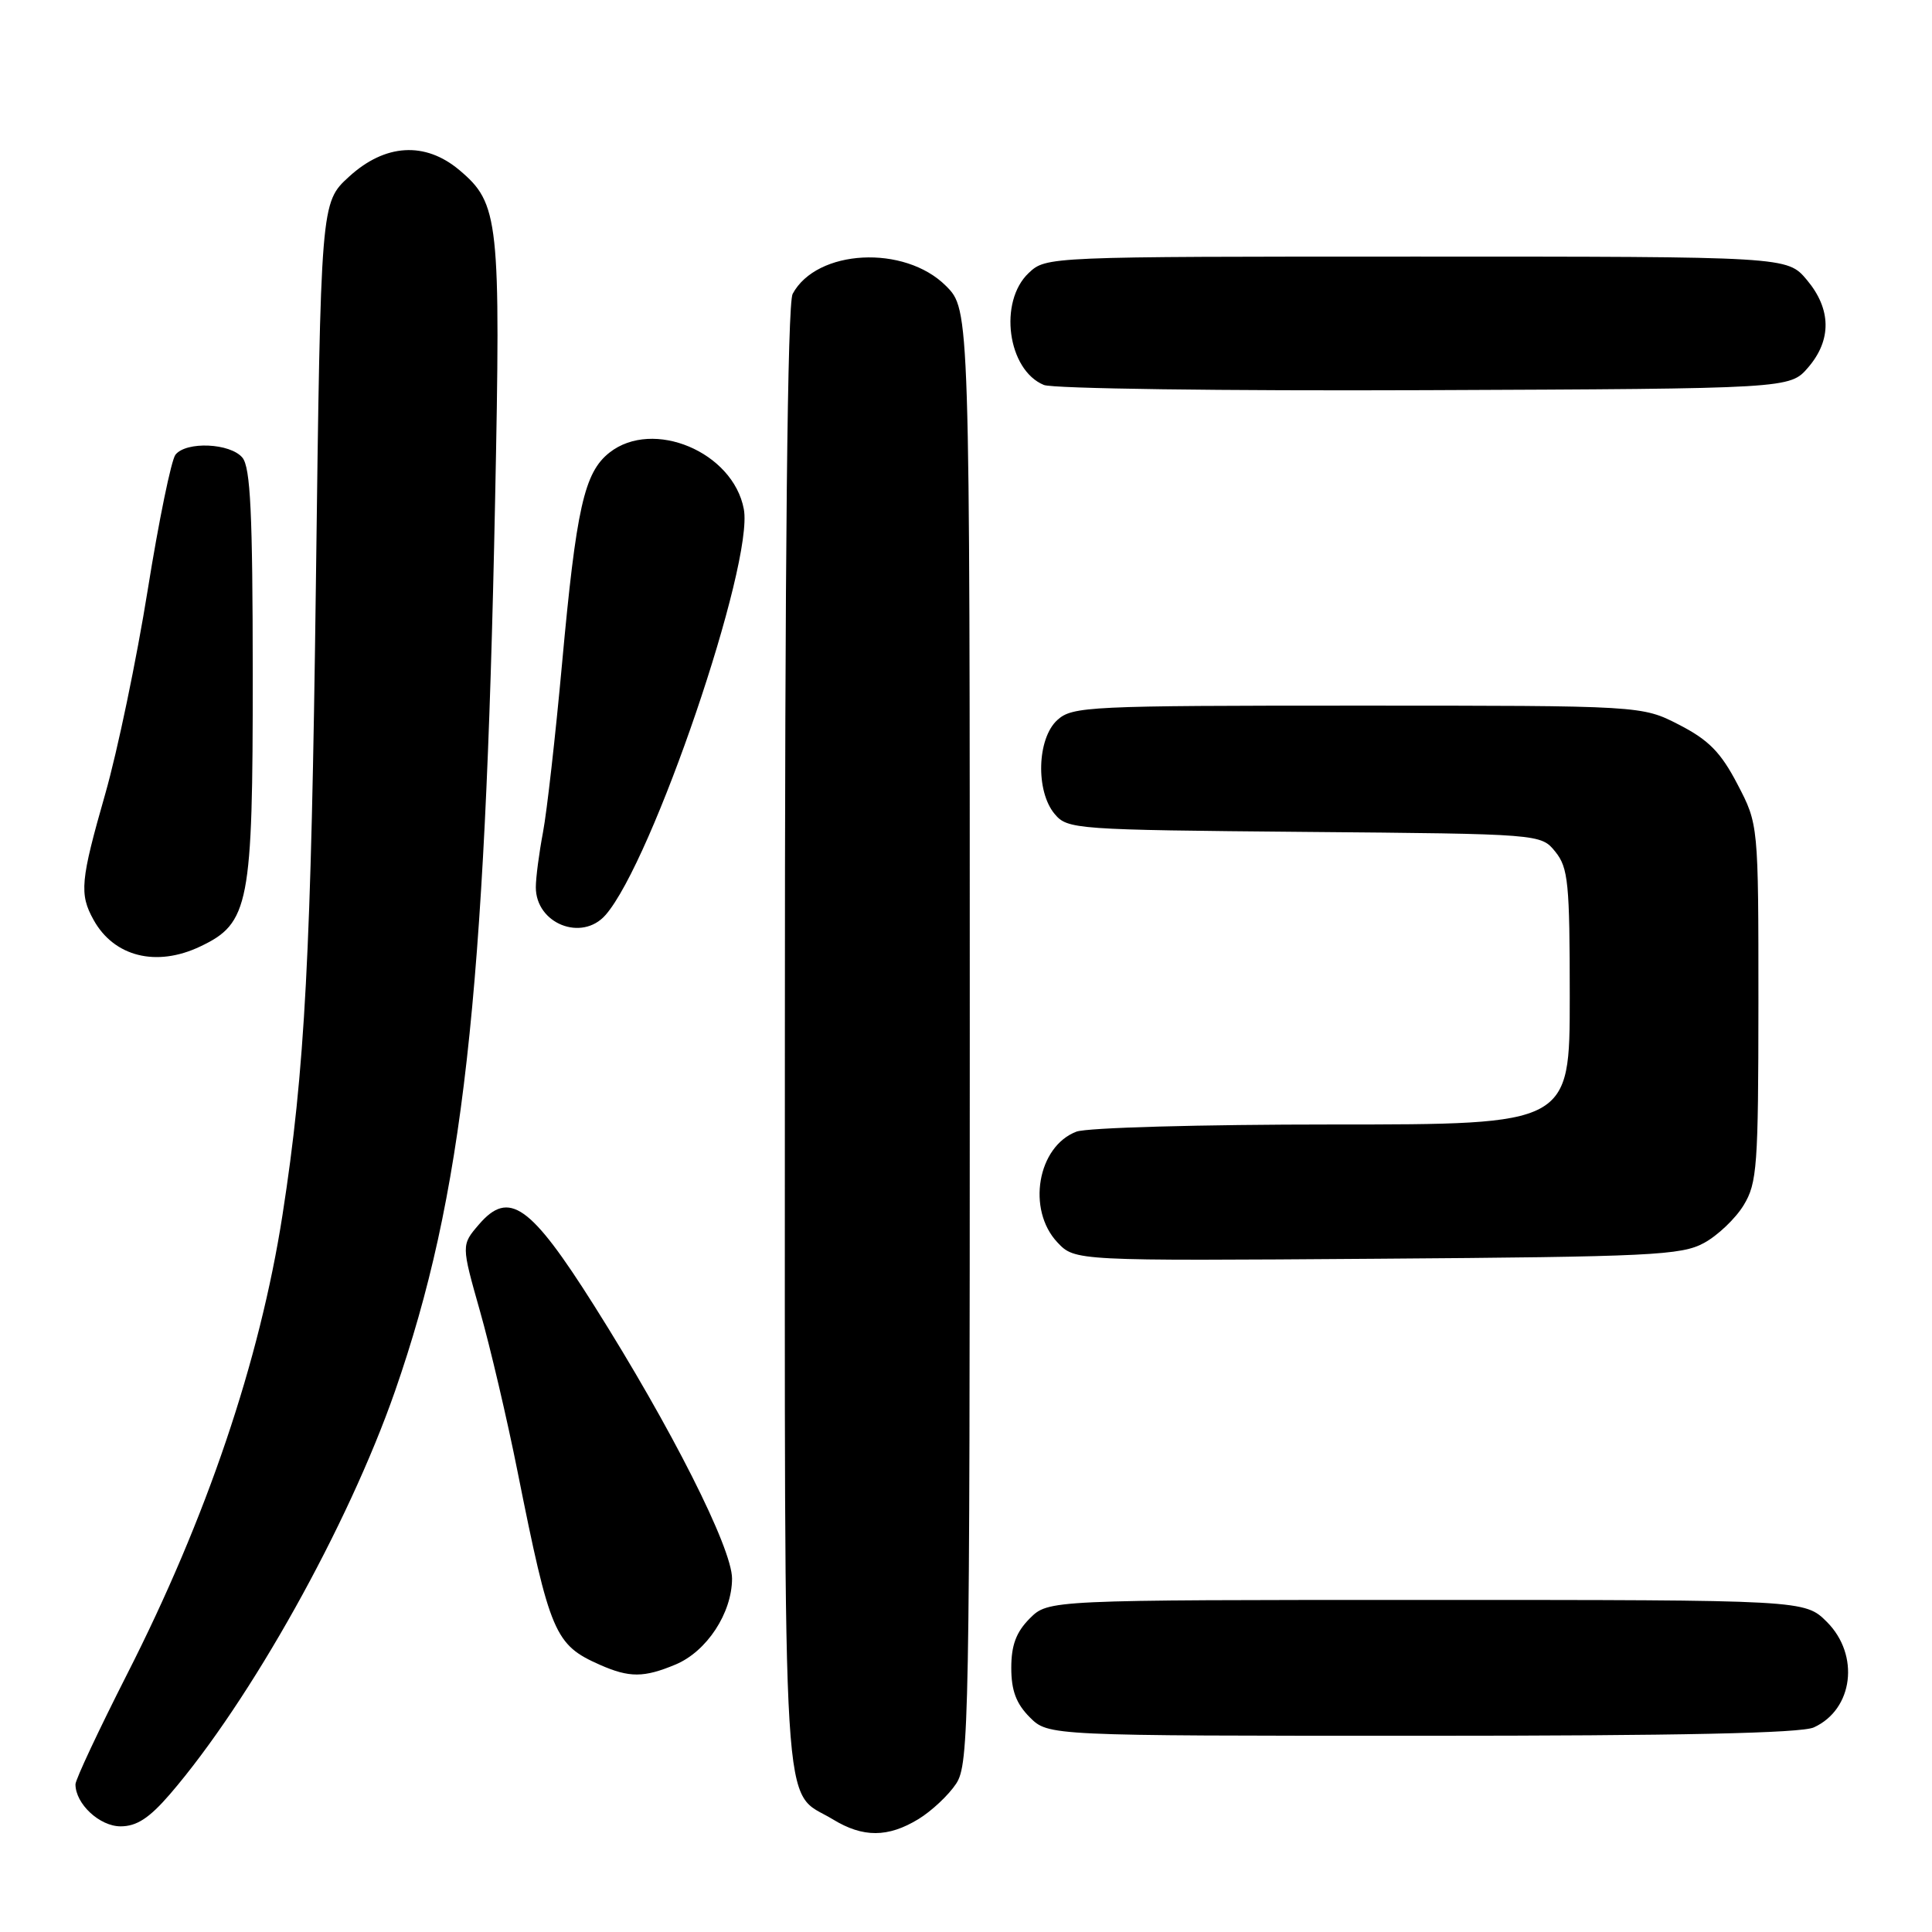 <?xml version="1.0" encoding="UTF-8" standalone="no"?>
<!DOCTYPE svg PUBLIC "-//W3C//DTD SVG 1.1//EN" "http://www.w3.org/Graphics/SVG/1.1/DTD/svg11.dtd" >
<svg xmlns="http://www.w3.org/2000/svg" xmlns:xlink="http://www.w3.org/1999/xlink" version="1.1" viewBox="0 0 256 256">
 <g >
 <path fill="currentColor"
d=" M 121.70 241.04 C 123.45 239.97 125.70 237.86 126.70 236.34 C 128.40 233.74 128.50 228.42 128.50 137.31 C 128.50 41.04 128.50 41.04 125.34 37.88 C 119.86 32.40 108.21 33.01 105.03 38.94 C 104.34 40.23 104.00 73.20 104.00 137.71 C 104.00 244.80 103.51 236.90 110.37 241.08 C 114.35 243.51 117.66 243.50 121.70 241.04 Z  M 22.51 237.75 C 33.18 225.35 46.12 202.18 52.35 184.31 C 61.34 158.45 64.28 132.38 65.60 66.45 C 66.36 29.06 66.13 26.97 60.86 22.53 C 56.32 18.72 51.02 19.04 46.24 23.42 C 42.50 26.84 42.50 26.84 41.86 77.17 C 41.23 126.41 40.42 141.78 37.43 161.00 C 34.42 180.33 27.39 201.11 16.81 221.90 C 13.07 229.27 10.00 235.81 10.00 236.43 C 10.00 239.02 13.20 242.00 15.98 242.00 C 18.11 242.00 19.78 240.91 22.51 237.75 Z  M 240.34 228.89 C 245.57 226.51 246.46 219.31 242.08 214.92 C 239.15 212.00 239.15 212.00 189.03 212.00 C 138.91 212.00 138.91 212.00 136.45 214.45 C 134.65 216.26 134.00 217.99 134.00 221.00 C 134.00 224.01 134.65 225.74 136.45 227.55 C 138.91 230.00 138.91 230.00 188.41 230.00 C 222.55 230.00 238.66 229.66 240.34 228.89 Z  M 89.51 220.56 C 93.65 218.83 96.99 213.74 97.00 209.17 C 97.00 205.12 88.96 189.21 78.74 173.02 C 70.27 159.61 67.44 157.62 63.46 162.25 C 61.12 164.97 61.12 164.97 63.60 173.73 C 64.97 178.56 67.21 188.12 68.58 195.00 C 72.88 216.49 73.50 217.95 79.50 220.60 C 83.40 222.32 85.32 222.31 89.51 220.56 Z  M 225.79 164.70 C 227.61 163.71 229.97 161.46 231.04 159.70 C 232.83 156.77 232.99 154.54 233.00 132.86 C 233.00 109.23 233.00 109.23 230.22 103.91 C 228.02 99.69 226.42 98.06 222.50 96.04 C 217.56 93.50 217.56 93.50 179.89 93.50 C 144.24 93.50 142.10 93.60 140.11 95.40 C 137.41 97.84 137.21 104.84 139.75 107.86 C 141.45 109.89 142.47 109.96 172.84 110.23 C 204.18 110.50 204.18 110.50 206.09 112.86 C 207.80 114.98 208.00 116.98 208.00 132.11 C 208.00 149.00 208.00 149.00 176.57 149.00 C 159.08 149.00 144.02 149.42 142.63 149.95 C 137.47 151.91 136.03 160.28 140.11 164.62 C 142.43 167.08 142.43 167.08 182.46 166.79 C 218.78 166.53 222.81 166.33 225.79 164.70 Z  M 26.52 125.42 C 33.03 122.34 33.50 119.89 33.49 89.39 C 33.48 68.00 33.19 61.94 32.12 60.64 C 30.51 58.71 24.68 58.45 23.25 60.25 C 22.70 60.94 21.04 69.01 19.57 78.19 C 18.10 87.36 15.57 99.51 13.95 105.18 C 10.66 116.69 10.49 118.46 12.40 121.89 C 15.10 126.77 20.72 128.18 26.52 125.42 Z  M 80.23 121.25 C 86.44 114.19 99.91 74.65 98.56 67.46 C 97.14 59.89 86.54 55.43 80.76 59.97 C 77.41 62.61 76.36 67.30 74.47 87.98 C 73.60 97.50 72.47 107.53 71.95 110.28 C 71.43 113.03 71.00 116.30 71.00 117.57 C 71.00 122.39 77.09 124.82 80.23 121.25 Z  M 239.59 48.69 C 242.73 45.04 242.66 40.94 239.41 37.08 C 236.82 34.00 236.82 34.00 187.73 34.00 C 138.69 34.00 138.63 34.00 136.31 36.17 C 132.28 39.97 133.50 49.03 138.32 51.01 C 139.52 51.50 162.16 51.81 188.84 51.70 C 237.17 51.50 237.17 51.50 239.59 48.69 Z "/>
</g>
</svg>